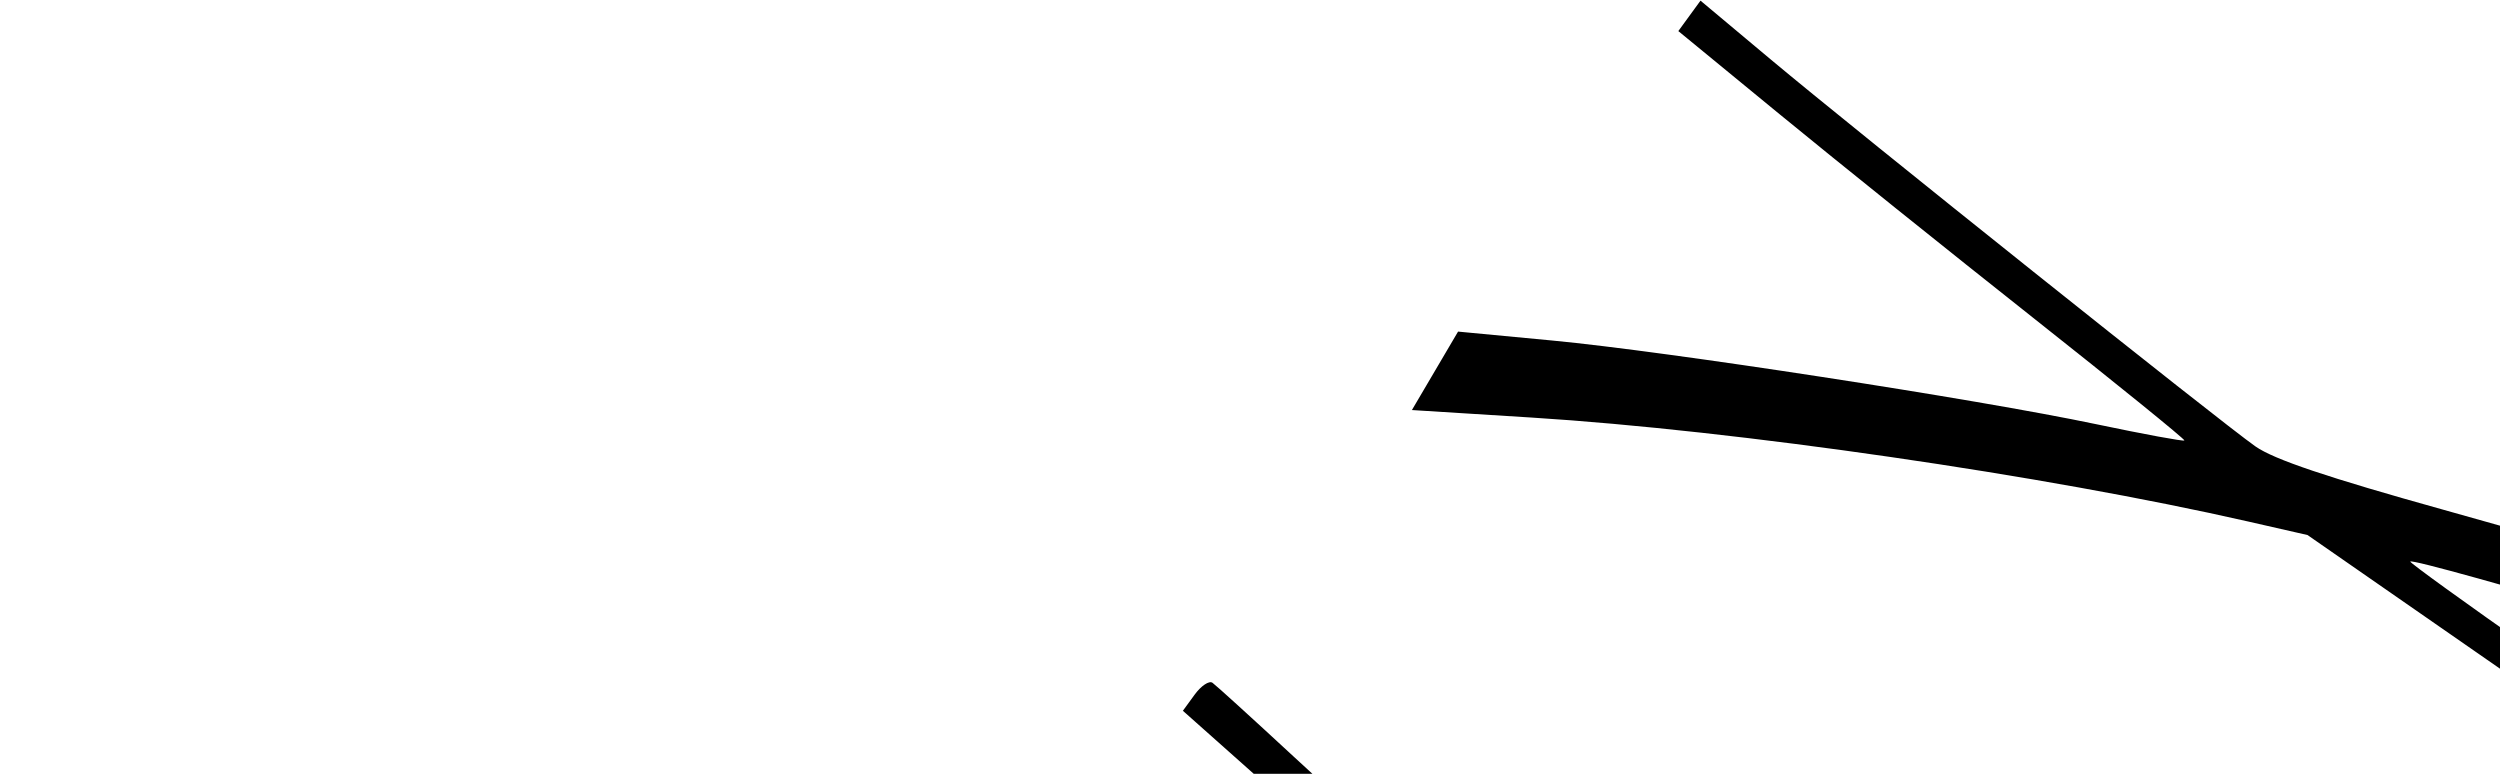 <svg class="absolute top-0 right-0 w-auto h-auto text-roseQuartz-10" height="195" viewbox="0 0 630 195" width="630" xmlns="http://www.w3.org/2000/svg">
     <path clip-rule="evenodd" d="M751.097 170.452C708.347 155.454 670.733 143.783 615.891 128.499C586.441 120.29 573.079 115.791 568.384 112.504C559.579 106.339 468.268 33.443 446.185 14.95L428.527 0.163L425.732 3.998L422.938 7.832L448.463 28.787C462.5 40.312 491.269 63.411 512.394 80.118C533.515 96.823 550.65 110.719 550.468 110.996C550.286 111.272 540.238 109.418 528.141 106.876C497.954 100.532 419.999 88.544 391.175 85.813L367.431 83.562L361.615 93.447L355.798 103.333L385.985 105.226C437.533 108.46 515.26 119.737 566.542 131.422L581.492 134.828L633.568 170.989C669.253 195.769 693.18 211.771 709.573 221.821C747.944 245.345 745.271 244.085 748.224 240.034C750.833 236.455 750.712 236.289 741.458 230.659C703.928 207.827 666.642 183.698 638.967 164.335C621.407 152.047 607.193 141.776 607.386 141.511C608.222 140.364 711.245 170.738 744.614 181.971L781.282 194.315L785.026 189.362C787.086 186.638 788.292 184.074 787.709 183.666C787.13 183.26 770.651 177.311 751.097 170.452ZM301.05 175.051L298.087 179.115L322.854 201.145C351.194 226.354 392.746 260.425 425.521 285.329C469.448 318.707 536.505 362.473 597.526 397.59L622.784 412.127L625.608 408.253L628.432 404.378L607.386 392.592C543.69 356.923 469.272 308.154 419.946 269.754C386.887 244.018 351.018 213.818 326.005 190.661C315.585 181.014 306.376 172.642 305.538 172.055C304.7 171.469 302.679 172.816 301.05 175.051ZM144.965 389.186L141.29 394.227L165.77 423.659C208.324 474.824 224.168 494.65 245.581 523.52C292.49 586.764 317.585 635.767 316.866 662.718C316.741 667.429 312.786 674.816 307.428 680.348C296.581 691.538 283.434 693.082 254.138 686.601C218.5 678.719 135.422 644.776 47.455 602.158L5.32 581.744L1.993 585.819C-1.984 590.691 -5.697 588.485 56.959 618.476C197.726 685.854 269.578 712.158 311.25 711.565C325.331 711.366 328.237 710.182 336.811 701.147C348.07 689.276 349.01 678.02 340.842 652.69C330.503 620.624 294.599 562.907 249.766 506.278C225.174 475.216 167.239 404.825 155.777 392.081L148.639 384.145L144.965 389.186Z" fill="currentColor" fill-rule="evenodd">
     </path>
    </svg>